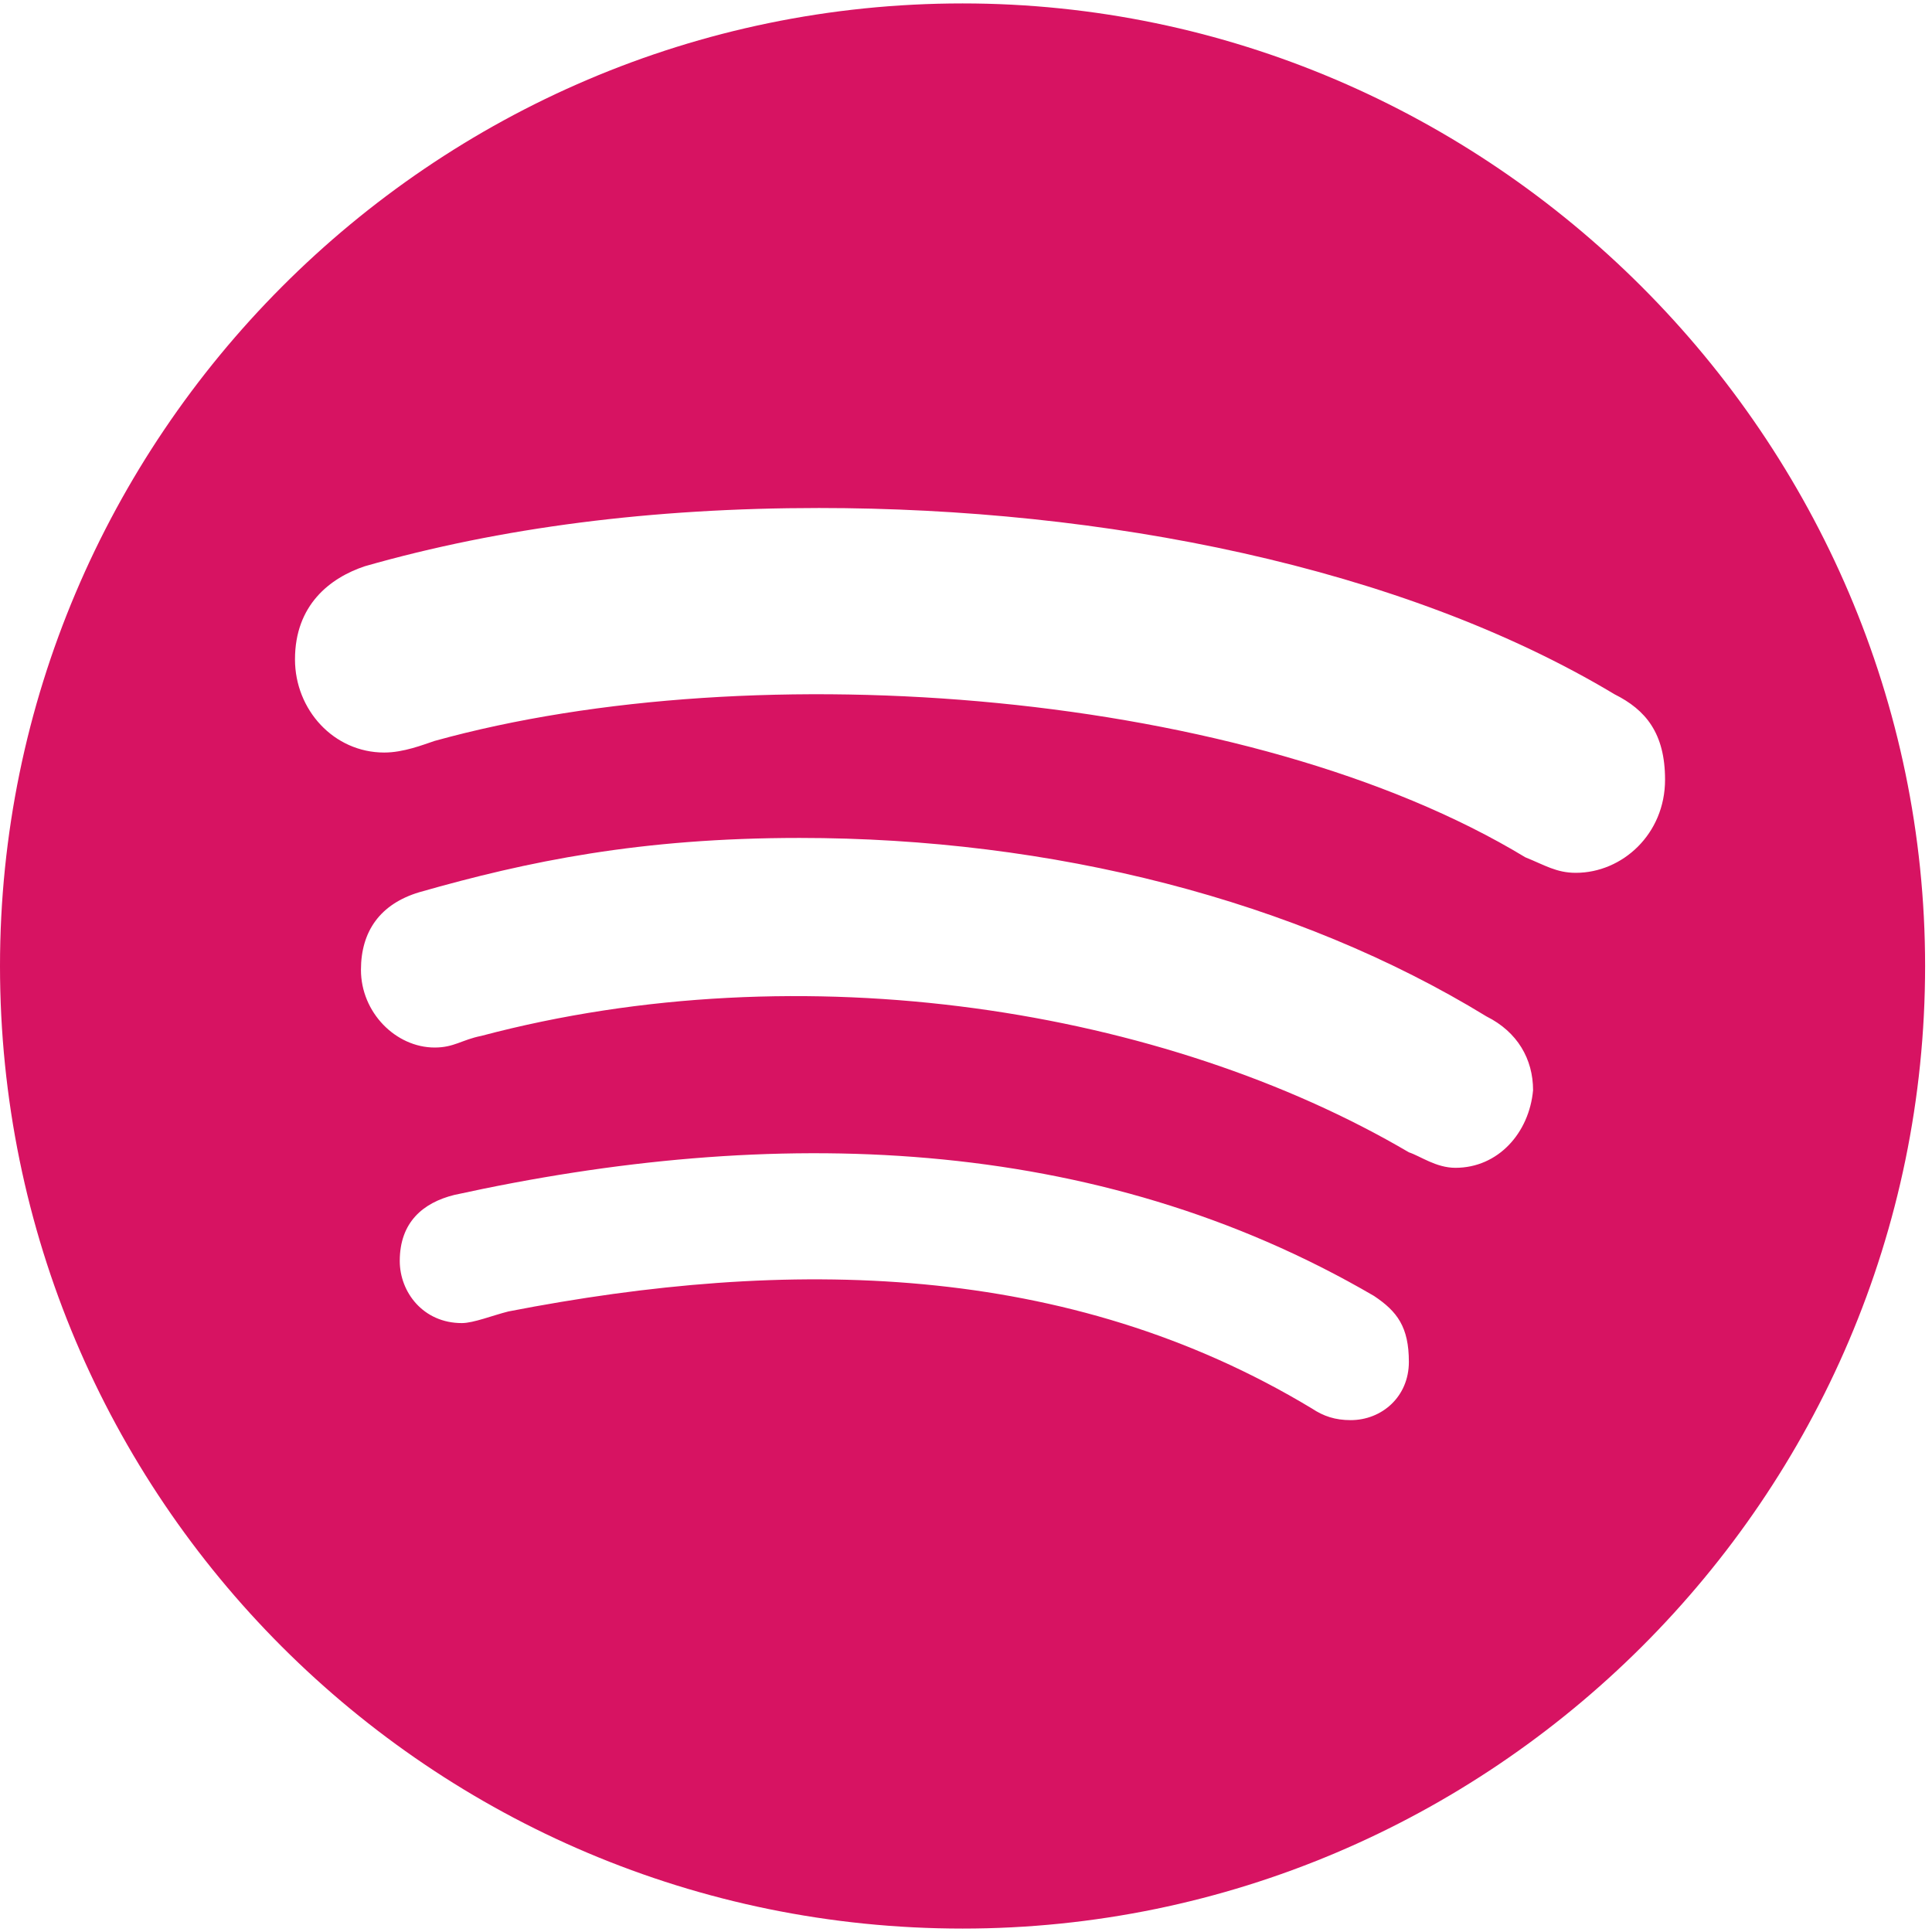 <svg width="35" height="35" viewBox="0 0 35 35" fill="none" xmlns="http://www.w3.org/2000/svg">
<path d="M17.438 0.062C7.805 0.062 0 7.938 0 17.5C0 27.133 7.805 34.938 17.438 34.938C27 34.938 34.875 27.133 34.875 17.5C34.875 7.938 27 0.062 17.438 0.062ZM24.469 25.727C24.188 25.727 23.977 25.656 23.766 25.516C19.336 22.844 14.273 22.773 9.211 23.758C8.93 23.828 8.578 23.969 8.367 23.969C7.664 23.969 7.242 23.406 7.242 22.844C7.242 22.141 7.664 21.789 8.227 21.648C13.992 20.383 19.828 20.523 24.891 23.477C25.312 23.758 25.523 24.039 25.523 24.672C25.523 25.305 25.031 25.727 24.469 25.727ZM26.367 21.156C26.016 21.156 25.734 20.945 25.523 20.875C21.094 18.273 14.555 17.219 8.719 18.766C8.367 18.836 8.227 18.977 7.875 18.977C7.172 18.977 6.539 18.344 6.539 17.57C6.539 16.867 6.891 16.375 7.594 16.164C9.562 15.602 11.602 15.18 14.484 15.18C19.055 15.18 23.484 16.305 26.93 18.414C27.492 18.695 27.773 19.188 27.773 19.75C27.703 20.523 27.141 21.156 26.367 21.156ZM28.547 15.812C28.195 15.812 27.984 15.672 27.633 15.531C22.641 12.508 13.711 11.805 7.875 13.422C7.664 13.492 7.312 13.633 6.961 13.633C6.047 13.633 5.344 12.859 5.344 11.945C5.344 10.961 5.977 10.469 6.609 10.258C9.07 9.555 11.812 9.203 14.836 9.203C19.969 9.203 25.383 10.258 29.25 12.578C29.812 12.859 30.164 13.281 30.164 14.125C30.164 15.109 29.391 15.812 28.547 15.812Z" fill="#D71362"/>
</svg>
